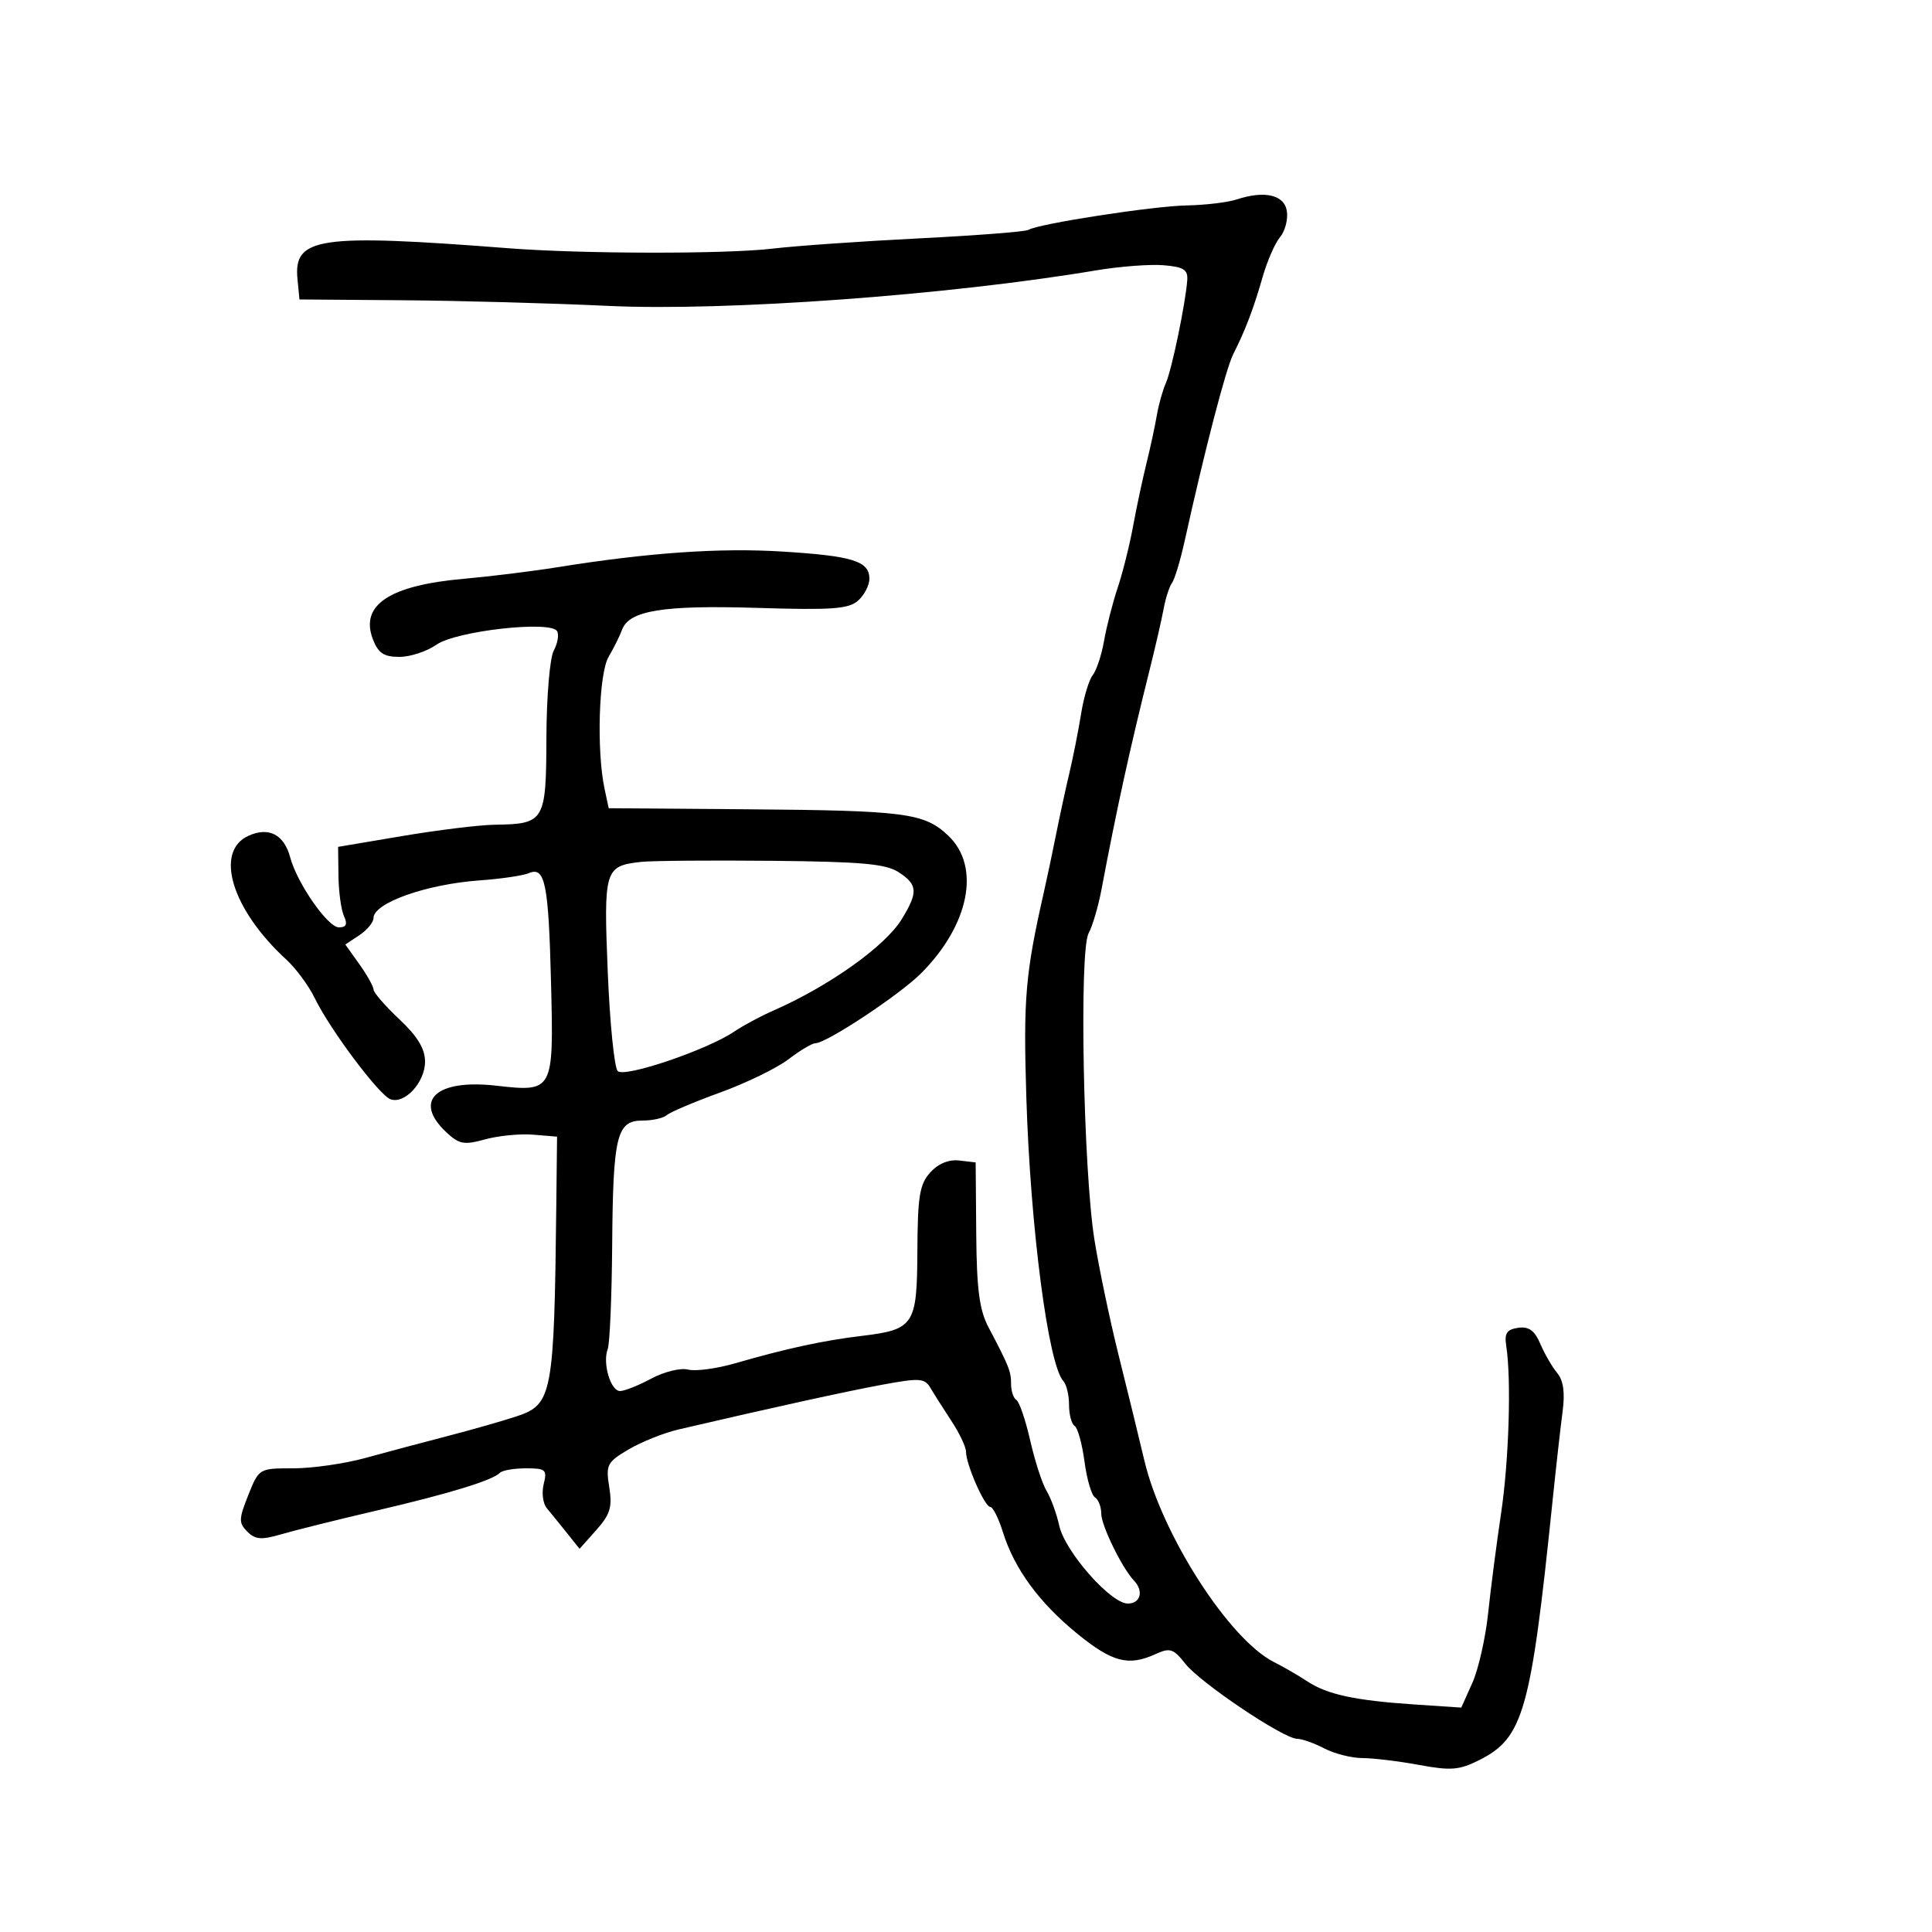 <svg xmlns="http://www.w3.org/2000/svg" width="300" height="300" viewBox="0 0 300 300" version="1.1">
	<path d="M 192 30.979 C 190.625 31.431, 187.138 31.845, 184.250 31.900 C 178.994 32, 161.221 34.747, 159.682 35.697 C 159.232 35.975, 151.582 36.568, 142.682 37.016 C 133.782 37.463, 123.575 38.178, 120 38.603 C 112.734 39.467, 90.466 39.438, 79 38.550 C 49.494 36.264, 45.564 36.834, 46.191 43.312 L 46.500 46.500 62.500 46.622 C 71.300 46.689, 85.664 47.083, 94.419 47.498 C 112.616 48.360, 147.209 45.844, 170.167 41.989 C 173.834 41.373, 178.559 41.011, 180.667 41.185 C 183.788 41.441, 184.473 41.871, 184.356 43.500 C 184.096 47.100, 181.944 57.455, 181.030 59.500 C 180.539 60.600, 179.908 62.850, 179.630 64.500 C 179.351 66.150, 178.622 69.525, 178.010 72 C 177.398 74.475, 176.463 78.867, 175.933 81.761 C 175.403 84.655, 174.332 88.930, 173.554 91.261 C 172.776 93.592, 171.824 97.300, 171.439 99.500 C 171.054 101.700, 170.263 104.099, 169.680 104.831 C 169.097 105.563, 168.284 108.263, 167.873 110.831 C 167.462 113.399, 166.646 117.525, 166.060 120 C 165.474 122.475, 164.547 126.750, 164 129.500 C 163.453 132.250, 162.597 136.300, 162.099 138.500 C 159.219 151.210, 158.893 155, 159.366 170.334 C 159.990 190.593, 162.771 211.928, 165.117 214.450 C 165.602 214.972, 166 216.633, 166 218.141 C 166 219.649, 166.391 221.123, 166.868 221.419 C 167.346 221.714, 168.034 224.197, 168.397 226.936 C 168.761 229.676, 169.495 232.188, 170.029 232.518 C 170.563 232.848, 171 233.978, 171 235.029 C 171 236.875, 174.242 243.507, 176.094 245.450 C 177.628 247.058, 177.099 249, 175.127 249 C 172.471 249, 165.363 240.927, 164.480 236.907 C 164.072 235.049, 163.188 232.623, 162.516 231.515 C 161.844 230.407, 160.701 226.892, 159.976 223.703 C 159.251 220.515, 158.285 217.676, 157.829 217.394 C 157.373 217.113, 157 216.002, 157 214.927 C 157 212.944, 156.697 212.181, 153.482 206.073 C 152.079 203.408, 151.658 200.185, 151.589 191.573 L 151.500 180.500 148.948 180.203 C 147.325 180.014, 145.686 180.690, 144.448 182.058 C 142.799 183.881, 142.493 185.747, 142.451 194.222 C 142.395 205.823, 141.973 206.459, 133.673 207.454 C 127.846 208.152, 121.980 209.425, 114.209 211.678 C 111.299 212.522, 107.983 212.967, 106.839 212.668 C 105.696 212.369, 103.133 212.997, 101.145 214.062 C 99.157 215.128, 96.969 216, 96.284 216 C 94.813 216, 93.533 211.659, 94.365 209.491 C 94.685 208.658, 94.997 201.385, 95.059 193.327 C 95.190 176.319, 95.756 174, 99.775 174 C 101.329 174, 103.028 173.618, 103.550 173.151 C 104.073 172.684, 107.797 171.106, 111.826 169.644 C 115.855 168.182, 120.622 165.864, 122.420 164.493 C 124.218 163.122, 126.096 162, 126.594 161.999 C 128.317 161.998, 139.680 154.487, 143.016 151.144 C 150.526 143.620, 152.317 134.573, 147.250 129.765 C 143.526 126.233, 140.637 125.855, 115.897 125.664 L 94.519 125.500 93.878 122.500 C 92.614 116.586, 92.977 104.589, 94.499 102 C 95.307 100.625, 96.248 98.732, 96.589 97.793 C 97.680 94.798, 102.960 93.942, 117.571 94.393 C 129.223 94.752, 131.786 94.566, 133.250 93.256 C 134.213 92.395, 135 90.876, 135 89.880 C 135 87.132, 132.424 86.324, 121.500 85.646 C 111.743 85.041, 100.658 85.814, 86.500 88.088 C 82.650 88.707, 76.125 89.511, 72 89.876 C 60.469 90.895, 55.869 93.953, 57.897 99.250 C 58.729 101.423, 59.594 102, 62.016 102 C 63.702 102, 66.300 101.145, 67.790 100.100 C 70.832 97.968, 85.463 96.322, 86.498 97.996 C 86.825 98.526, 86.595 99.888, 85.988 101.023 C 85.373 102.172, 84.867 108.174, 84.846 114.559 C 84.805 127.568, 84.578 127.949, 76.816 128.064 C 74.442 128.099, 68 128.886, 62.500 129.814 L 52.500 131.500 52.556 136 C 52.587 138.475, 52.972 141.287, 53.413 142.250 C 53.994 143.520, 53.777 144, 52.620 144 C 50.899 144, 46.133 137.146, 45.058 133.123 C 44.108 129.574, 41.729 128.347, 38.578 129.783 C 33.235 132.217, 35.997 141.245, 44.456 149 C 45.955 150.375, 47.950 153.083, 48.889 155.018 C 51.229 159.845, 58.828 169.997, 60.614 170.682 C 62.808 171.524, 66 168.072, 66 164.857 C 66 162.846, 64.840 160.933, 62.002 158.262 C 59.803 156.193, 58.003 154.119, 58.002 153.654 C 58.001 153.189, 57.015 151.426, 55.812 149.735 L 53.623 146.662 55.812 145.209 C 57.015 144.410, 58 143.212, 58 142.547 C 58 140.207, 66.226 137.294, 74.500 136.705 C 77.800 136.470, 81.229 135.965, 82.121 135.582 C 84.640 134.499, 85.182 137.183, 85.566 152.662 C 85.984 169.513, 85.942 169.591, 77.015 168.581 C 67.705 167.528, 64.084 170.912, 69.290 175.803 C 71.297 177.688, 72.044 177.827, 75.330 176.919 C 77.392 176.350, 80.749 176.023, 82.790 176.192 L 86.500 176.500 86.383 187 C 86.053 216.559, 85.772 218.072, 80.257 219.917 C 78.191 220.608, 73.350 221.990, 69.500 222.988 C 65.650 223.986, 59.891 225.522, 56.701 226.401 C 53.512 227.280, 48.498 228, 45.560 228 C 40.226 228, 40.214 228.007, 38.553 232.159 C 37.067 235.873, 37.051 236.479, 38.404 237.832 C 39.648 239.076, 40.596 239.148, 43.709 238.233 C 45.794 237.620, 52.450 235.965, 58.500 234.554 C 69.831 231.912, 76.450 229.883, 77.648 228.685 C 78.025 228.308, 79.842 228, 81.686 228 C 84.741 228, 84.984 228.216, 84.425 230.442 C 84.088 231.785, 84.305 233.472, 84.907 234.192 C 85.508 234.911, 86.899 236.625, 87.997 238 L 89.994 240.500 92.597 237.578 C 94.756 235.154, 95.099 234.019, 94.604 230.924 C 94.048 227.447, 94.253 227.048, 97.620 225.062 C 99.607 223.889, 103.093 222.496, 105.366 221.966 C 120.010 218.552, 131.364 216.058, 136.992 215.019 C 142.835 213.941, 143.586 213.993, 144.492 215.535 C 145.047 216.477, 146.512 218.787, 147.750 220.669 C 148.988 222.550, 150 224.689, 150 225.422 C 150 227.388, 152.906 234, 153.770 234 C 154.179 234, 155.065 235.769, 155.740 237.931 C 157.512 243.610, 161.392 248.899, 167.316 253.712 C 172.743 258.121, 175.229 258.764, 179.438 256.846 C 181.682 255.824, 182.207 255.994, 184.055 258.343 C 186.396 261.319, 199.326 270, 201.417 270 C 202.162 270, 204.060 270.672, 205.636 271.494 C 207.211 272.315, 209.880 272.990, 211.566 272.994 C 213.253 272.997, 217.212 273.477, 220.364 274.060 C 225.291 274.970, 226.601 274.865, 229.692 273.310 C 236.563 269.853, 237.706 265.809, 241.086 233 C 241.625 227.775, 242.323 221.563, 242.638 219.195 C 243.031 216.240, 242.767 214.358, 241.798 213.195 C 241.022 212.263, 239.845 210.232, 239.184 208.682 C 238.291 206.591, 237.402 205.946, 235.740 206.182 C 233.972 206.433, 233.582 207.027, 233.888 209 C 234.697 214.217, 234.308 226.822, 233.085 235 C 232.386 239.675, 231.482 246.650, 231.076 250.500 C 230.670 254.350, 229.566 259.222, 228.623 261.327 L 226.908 265.155 219.704 264.674 C 210.410 264.054, 206.096 263.126, 203 261.080 C 201.625 260.171, 199.300 258.826, 197.833 258.090 C 190.878 254.599, 180.426 238.348, 177.693 226.776 C 176.878 223.324, 175.088 216, 173.715 210.500 C 172.342 205, 170.644 196.900, 169.942 192.500 C 168.216 181.687, 167.563 147.685, 169.029 144.946 C 169.641 143.802, 170.540 140.759, 171.026 138.183 C 173.428 125.473, 175.416 116.396, 178.516 104 C 179.410 100.425, 180.391 96.150, 180.696 94.500 C 181.001 92.850, 181.586 91.050, 181.995 90.500 C 182.404 89.950, 183.285 87.025, 183.954 84 C 187.095 69.789, 190.351 57.271, 191.496 55 C 193.396 51.231, 194.636 47.974, 196.064 43 C 196.774 40.525, 197.987 37.750, 198.758 36.832 C 199.530 35.915, 200.012 34.115, 199.830 32.832 C 199.465 30.253, 196.409 29.530, 192 30.979 M 99.500 133.838 C 93.891 134.471, 93.723 135.028, 94.370 150.894 C 94.695 158.851, 95.392 165.792, 95.919 166.319 C 96.979 167.379, 109.779 163.040, 114 160.189 C 115.375 159.260, 118.075 157.809, 120 156.964 C 128.750 153.125, 137.464 146.927, 140.029 142.720 C 142.586 138.527, 142.510 137.380, 139.547 135.439 C 137.562 134.138, 133.799 133.800, 119.797 133.666 C 110.284 133.575, 101.150 133.652, 99.500 133.838" stroke="none" fill="black" fill-rule="evenodd"/>
</svg>